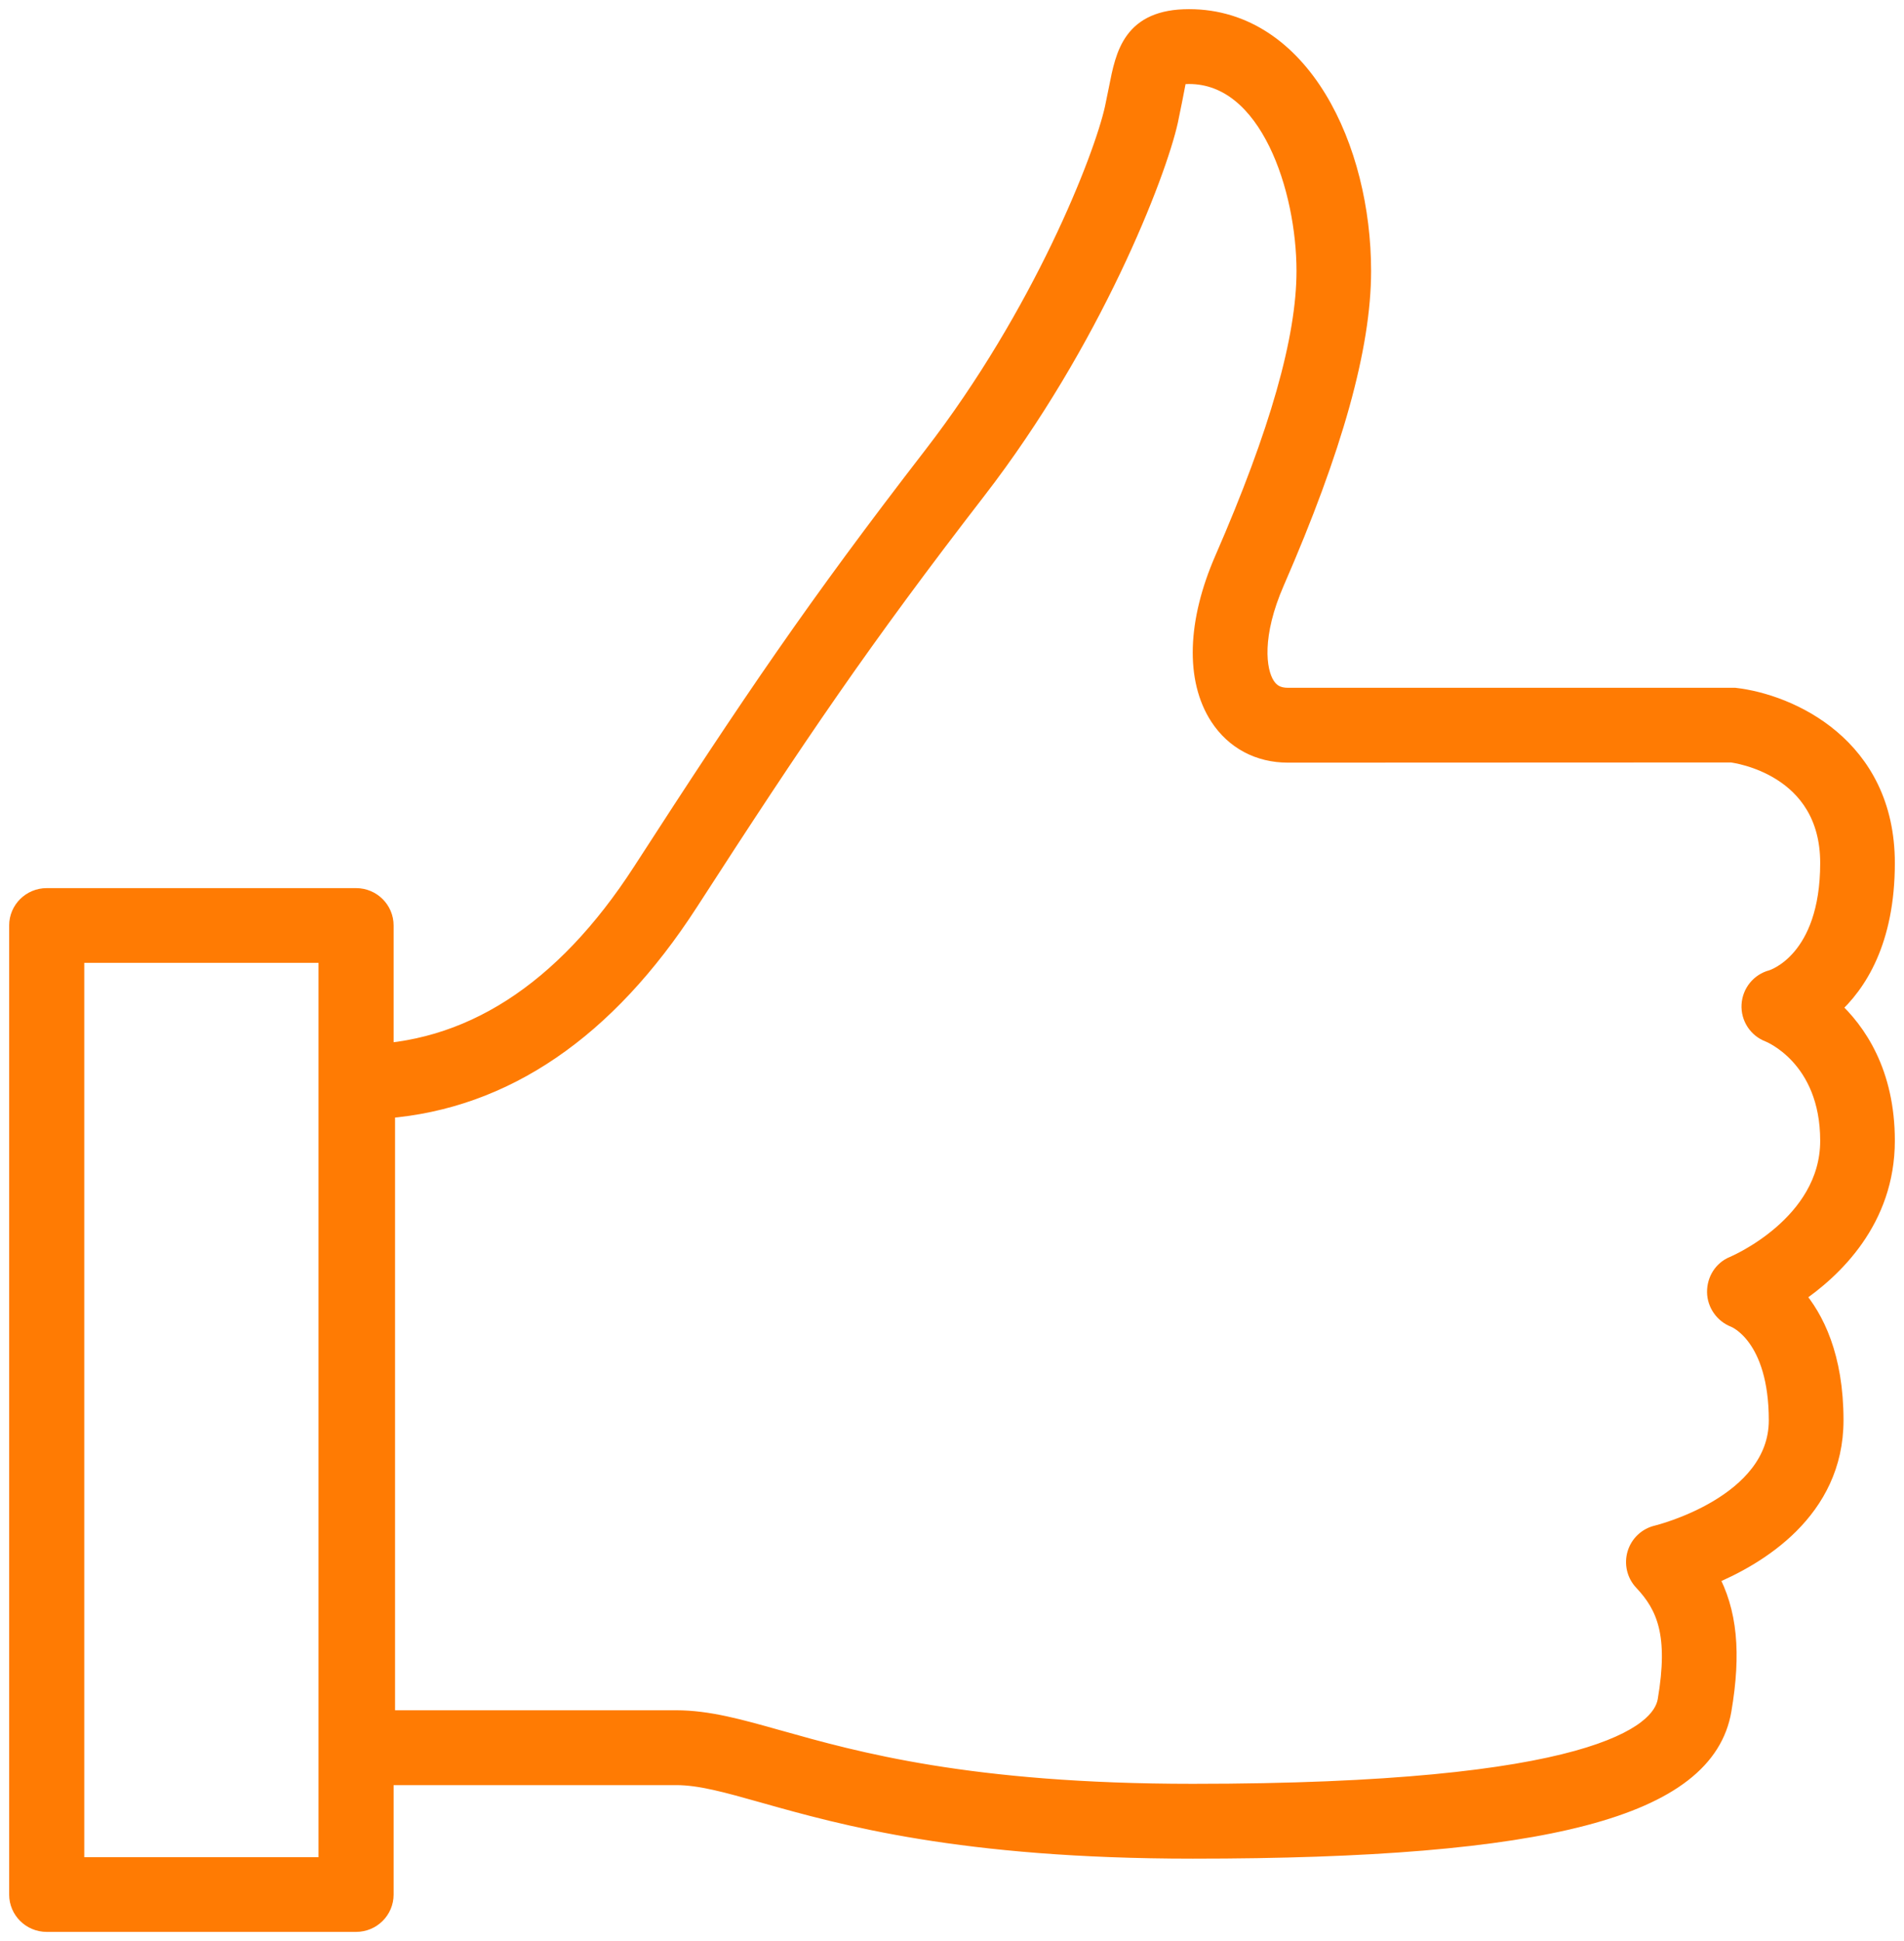 <svg width="104" height="106" viewBox="0 0 104 106" fill="none" xmlns="http://www.w3.org/2000/svg">
<path fill-rule="evenodd" clip-rule="evenodd" d="M23.725 96.962C28.018 98.172 34.512 100 47.149 100C66.514 100 75.167 97.725 76.077 92.387C76.606 89.275 76.4 87.01 75.342 85.089C78.008 83.993 82.196 81.49 82.196 76.56C82.196 73.096 81.138 70.991 80.05 69.74C82.156 68.32 85 65.604 85 61.294C85 57.59 83.45 55.324 82.024 54.024C83.469 52.737 85 50.372 85 46.13C85 39.728 79.73 37.403 76.76 37.06H52.355C51.807 37.06 51.426 36.866 51.156 36.449C50.611 35.616 50.418 33.634 51.657 30.791C54.842 23.49 56.392 17.933 56.392 13.802C56.392 7.11 53.08 0 46.946 0C43.816 0 43.435 1.951 43.066 3.837L42.844 4.921C42.248 7.619 38.924 16.133 32.925 23.894C26.585 32.102 23.052 37.31 17.053 46.596C12.785 53.197 7.564 56.543 1.537 56.543C0.689 56.543 0 57.235 0 58.087V94.44C0 95.292 0.689 95.984 1.537 95.984H18.935C20.254 95.984 21.711 96.394 23.725 96.962ZM18.935 92.897H3.078V59.575C9.556 59.059 15.116 55.268 19.636 48.282C25.585 39.07 29.084 33.912 35.357 25.79C41.676 17.618 45.206 8.499 45.848 5.594L46.085 4.433C46.19 3.899 46.319 3.232 46.334 3.149C46.337 3.146 46.479 3.087 46.946 3.087C51.343 3.087 53.317 9.354 53.317 13.799C53.317 17.495 51.85 22.647 48.84 29.55C47.349 32.97 47.254 36.097 48.582 38.138C49.428 39.435 50.765 40.148 52.355 40.148L76.575 40.138C76.793 40.163 81.922 40.839 81.922 46.13C81.922 51.477 78.884 52.437 78.779 52.468C78.128 52.638 77.663 53.209 77.626 53.882C77.59 54.555 77.992 55.172 78.623 55.41C78.654 55.423 81.922 56.704 81.922 61.297C81.922 65.897 76.732 68.083 76.679 68.104C76.092 68.345 75.736 68.925 75.742 69.558C75.748 70.191 76.157 70.765 76.744 70.991C76.839 71.028 79.115 71.963 79.115 76.566C79.115 81.181 72.568 82.783 72.504 82.799C71.966 82.925 71.541 83.33 71.382 83.858C71.225 84.385 71.357 84.96 71.735 85.361C72.999 86.701 73.657 88.257 73.042 91.872C72.719 93.755 68.931 96.913 47.149 96.913C34.936 96.913 28.691 95.154 24.559 93.99L24.555 93.99C22.388 93.378 20.675 92.897 18.935 92.897Z" transform="translate(18 1)" fill="#FF7B03" stroke="#FF7B03"/>
<path fill-rule="evenodd" clip-rule="evenodd" d="M1.551 56H18.449C19.308 56 20 55.31 20 54.46V1.54C20 0.69 19.305 0 18.449 0H1.551C0.695 0 0 0.69 0 1.54V54.46C0 55.31 0.695 56 1.551 56ZM16.898 52.92H3.103V3.081H16.898V52.92Z" transform="translate(1 49)" fill="#FF7B03" stroke="#FF7B03"/>
</svg>
